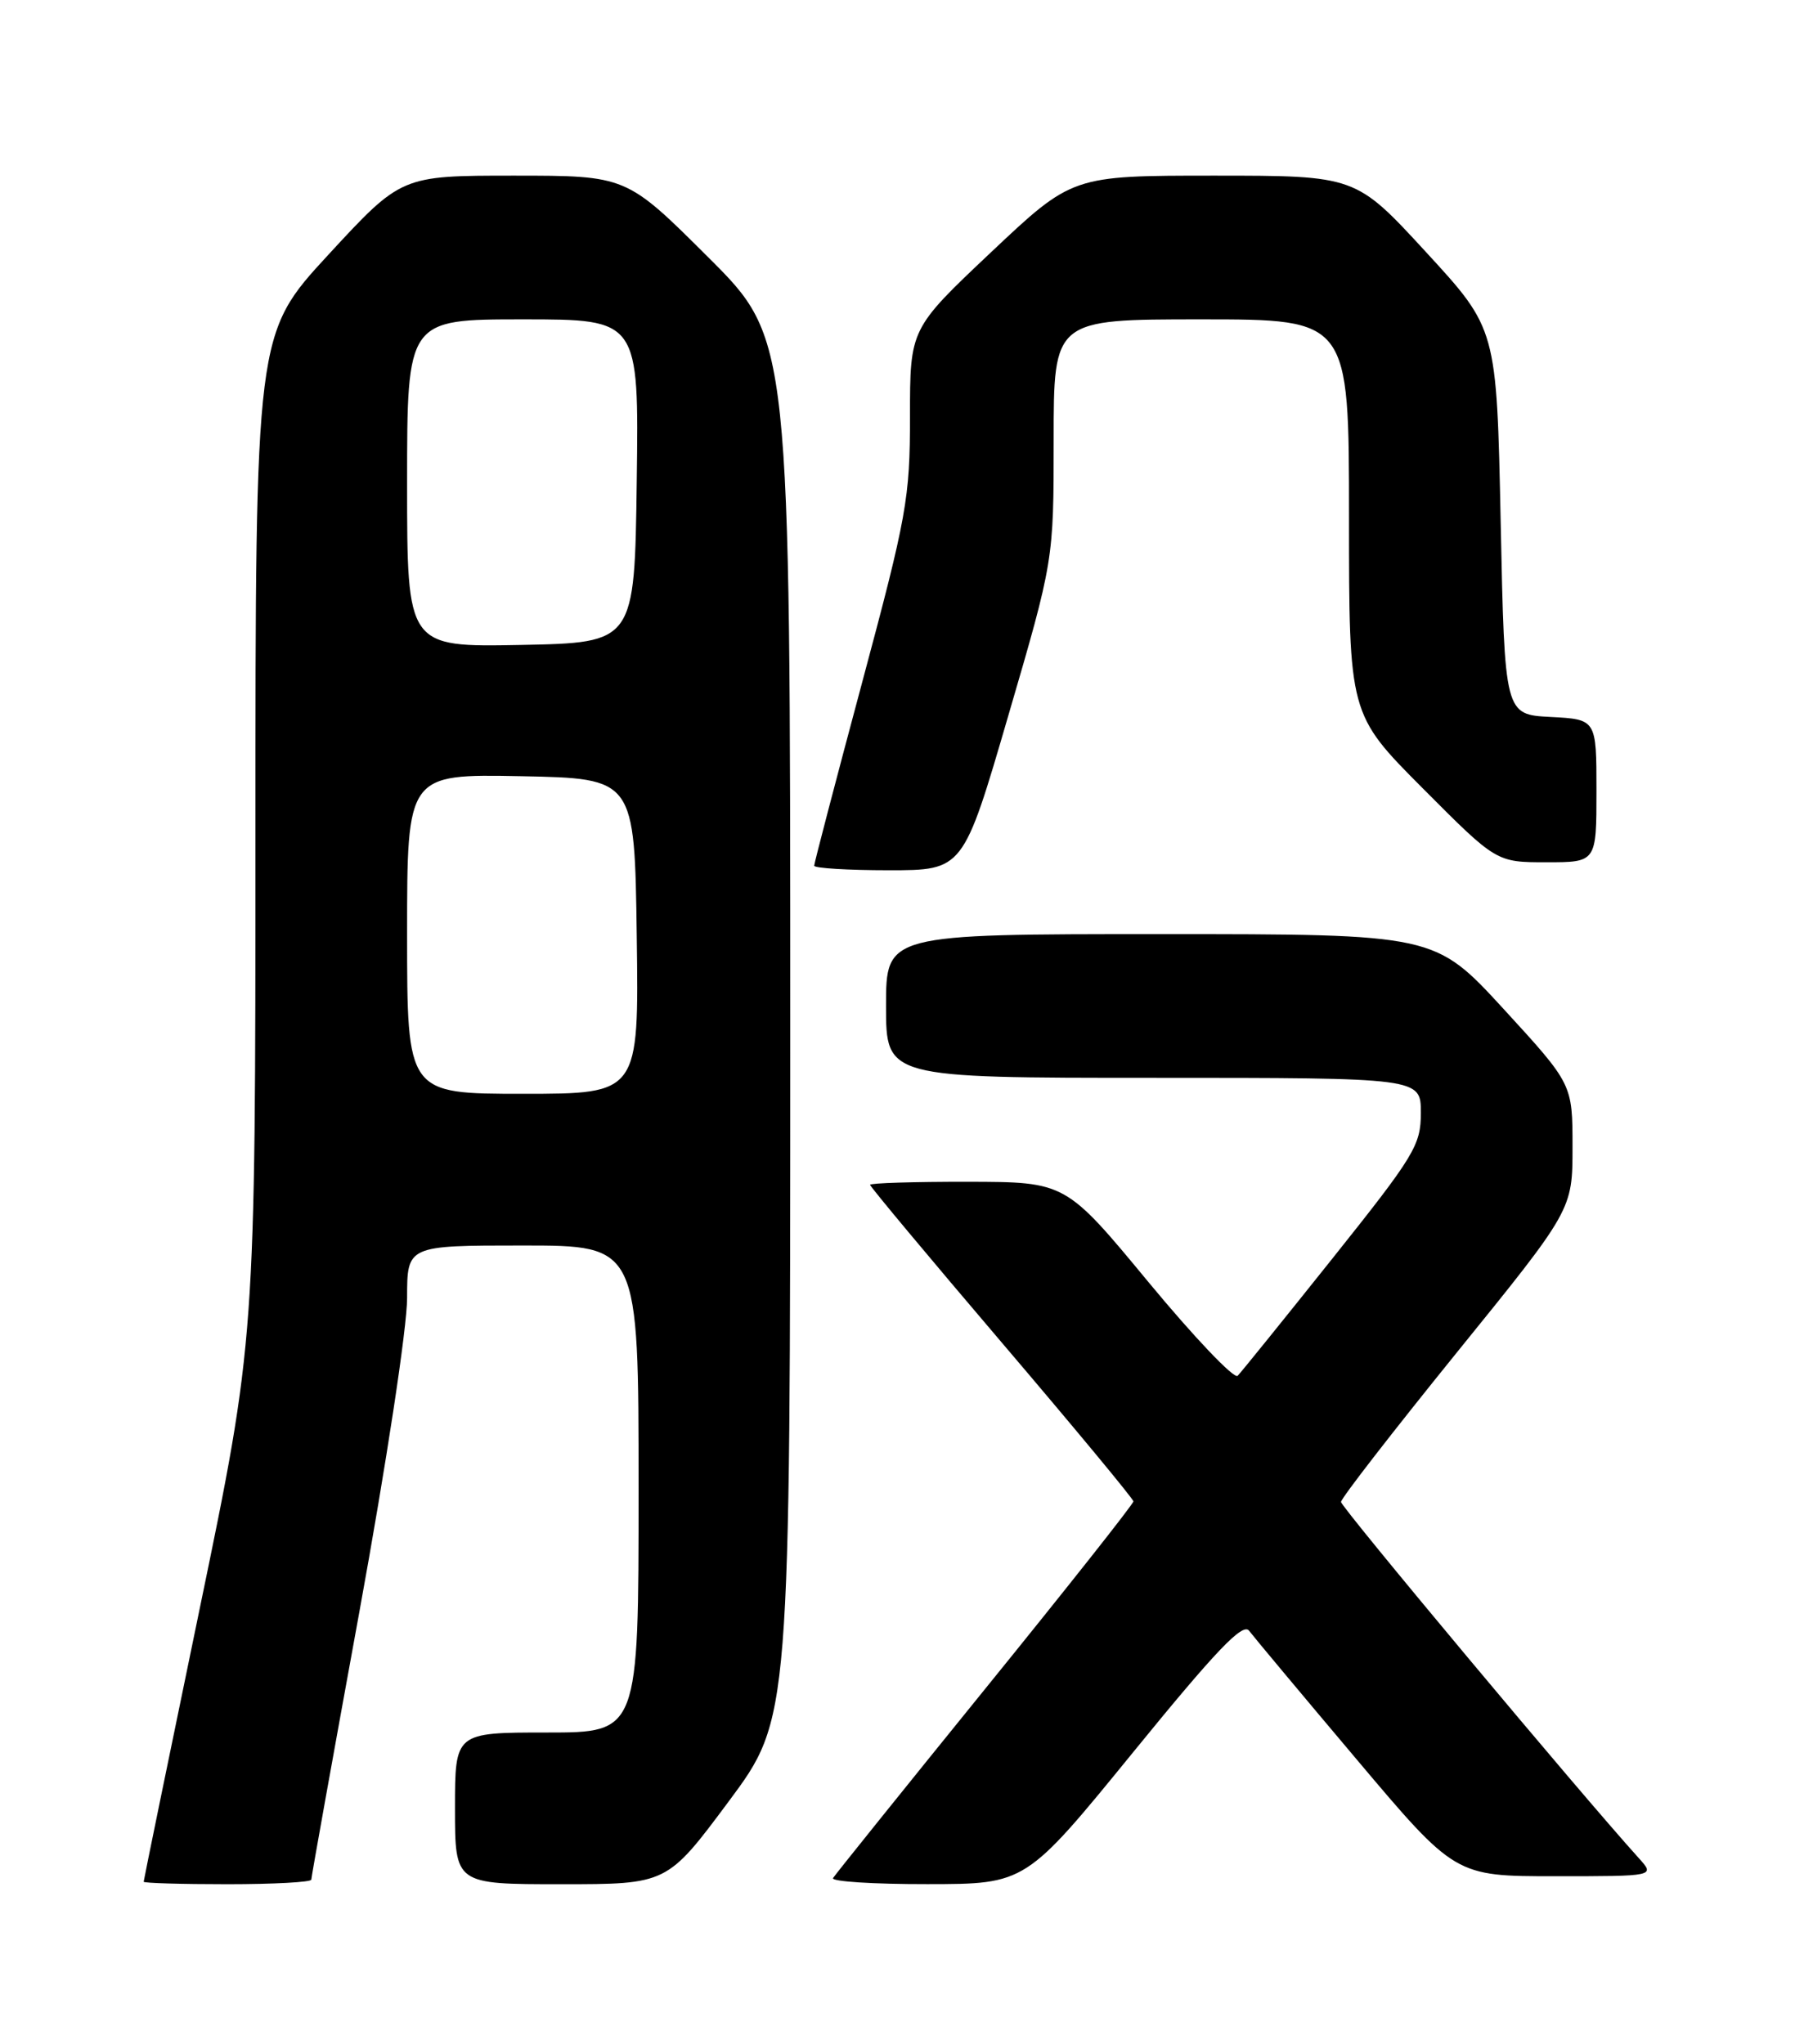 <?xml version="1.0" encoding="UTF-8" standalone="no"?>
<!DOCTYPE svg PUBLIC "-//W3C//DTD SVG 1.1//EN" "http://www.w3.org/Graphics/SVG/1.1/DTD/svg11.dtd" >
<svg xmlns="http://www.w3.org/2000/svg" xmlns:xlink="http://www.w3.org/1999/xlink" version="1.1" viewBox="0 0 226 256">
 <g >
 <path fill="currentColor"
d=" M 39.00 235.43 C 39.00 235.11 41.70 220.07 45.00 202.00 C 48.39 183.42 51.00 166.29 51.00 162.57 C 51.00 156.00 51.00 156.00 65.50 156.00 C 80.00 156.00 80.00 156.00 80.00 186.50 C 80.00 217.00 80.00 217.00 68.50 217.00 C 57.00 217.00 57.00 217.00 57.00 226.50 C 57.00 236.00 57.00 236.00 70.29 236.00 C 83.57 236.00 83.57 236.00 91.29 225.63 C 99.00 215.26 99.00 215.26 99.00 128.86 C 99.00 42.46 99.00 42.46 88.73 32.23 C 78.47 22.00 78.47 22.00 64.37 22.00 C 50.28 22.00 50.28 22.00 41.14 31.90 C 32.00 41.81 32.00 41.81 32.00 104.79 C 32.00 167.77 32.00 167.77 25.00 201.57 C 21.15 220.16 18.00 235.52 18.00 235.69 C 18.00 235.86 22.72 236.00 28.50 236.00 C 34.28 236.00 39.00 235.74 39.00 235.43 Z  M 141.98 219.44 C 152.35 206.71 155.69 203.21 156.48 204.25 C 157.04 204.99 163.08 212.22 169.90 220.30 C 182.30 235.00 182.30 235.00 194.82 235.00 C 207.35 235.00 207.35 235.00 205.32 232.75 C 197.89 224.53 168.00 188.78 168.00 188.12 C 168.00 187.67 174.53 179.26 182.50 169.41 C 197.00 151.52 197.00 151.52 197.00 143.65 C 197.00 135.79 197.00 135.79 188.38 126.39 C 179.75 117.00 179.75 117.00 145.38 117.00 C 111.00 117.00 111.00 117.00 111.00 126.00 C 111.00 135.00 111.00 135.00 144.50 135.00 C 178.00 135.00 178.00 135.00 178.00 139.38 C 178.00 143.45 177.22 144.72 166.92 157.63 C 160.83 165.26 155.49 171.87 155.05 172.32 C 154.62 172.77 149.59 167.49 143.88 160.59 C 133.50 148.04 133.50 148.04 121.25 148.02 C 114.51 148.01 109.00 148.18 109.00 148.40 C 109.00 148.62 116.42 157.51 125.49 168.15 C 134.56 178.79 141.99 187.75 141.99 188.05 C 142.00 188.36 133.64 198.93 123.41 211.54 C 113.19 224.15 104.62 234.81 104.36 235.23 C 104.10 235.66 109.42 236.00 116.19 235.99 C 128.50 235.98 128.50 235.98 141.98 219.44 Z  M 126.33 89.59 C 132.00 70.19 132.00 70.19 132.00 55.09 C 132.00 40.00 132.00 40.00 150.50 40.00 C 169.00 40.00 169.00 40.00 169.00 64.73 C 169.00 89.46 169.00 89.46 178.23 98.73 C 187.46 108.00 187.46 108.00 193.73 108.00 C 200.00 108.00 200.00 108.00 200.00 99.05 C 200.00 90.10 200.00 90.10 194.25 89.80 C 188.50 89.50 188.50 89.50 188.00 65.35 C 187.50 41.20 187.50 41.20 178.67 31.60 C 169.84 22.00 169.84 22.00 152.08 22.00 C 134.33 22.00 134.33 22.00 124.16 31.59 C 114.00 41.18 114.00 41.18 114.00 52.16 C 114.00 62.43 113.61 64.59 108.00 85.50 C 104.70 97.80 102.00 108.12 102.00 108.43 C 102.00 108.74 106.20 109.00 111.33 109.00 C 120.67 109.00 120.67 109.00 126.33 89.59 Z  M 51.00 116.97 C 51.00 96.95 51.00 96.95 65.25 97.22 C 79.50 97.50 79.50 97.50 79.77 117.25 C 80.04 137.00 80.04 137.00 65.52 137.00 C 51.00 137.00 51.00 137.00 51.00 116.97 Z  M 51.00 60.53 C 51.00 40.00 51.00 40.00 65.52 40.00 C 80.04 40.00 80.04 40.00 79.77 60.25 C 79.50 80.50 79.50 80.50 65.25 80.78 C 51.00 81.05 51.00 81.05 51.00 60.53 Z "/>
</g>
</svg>